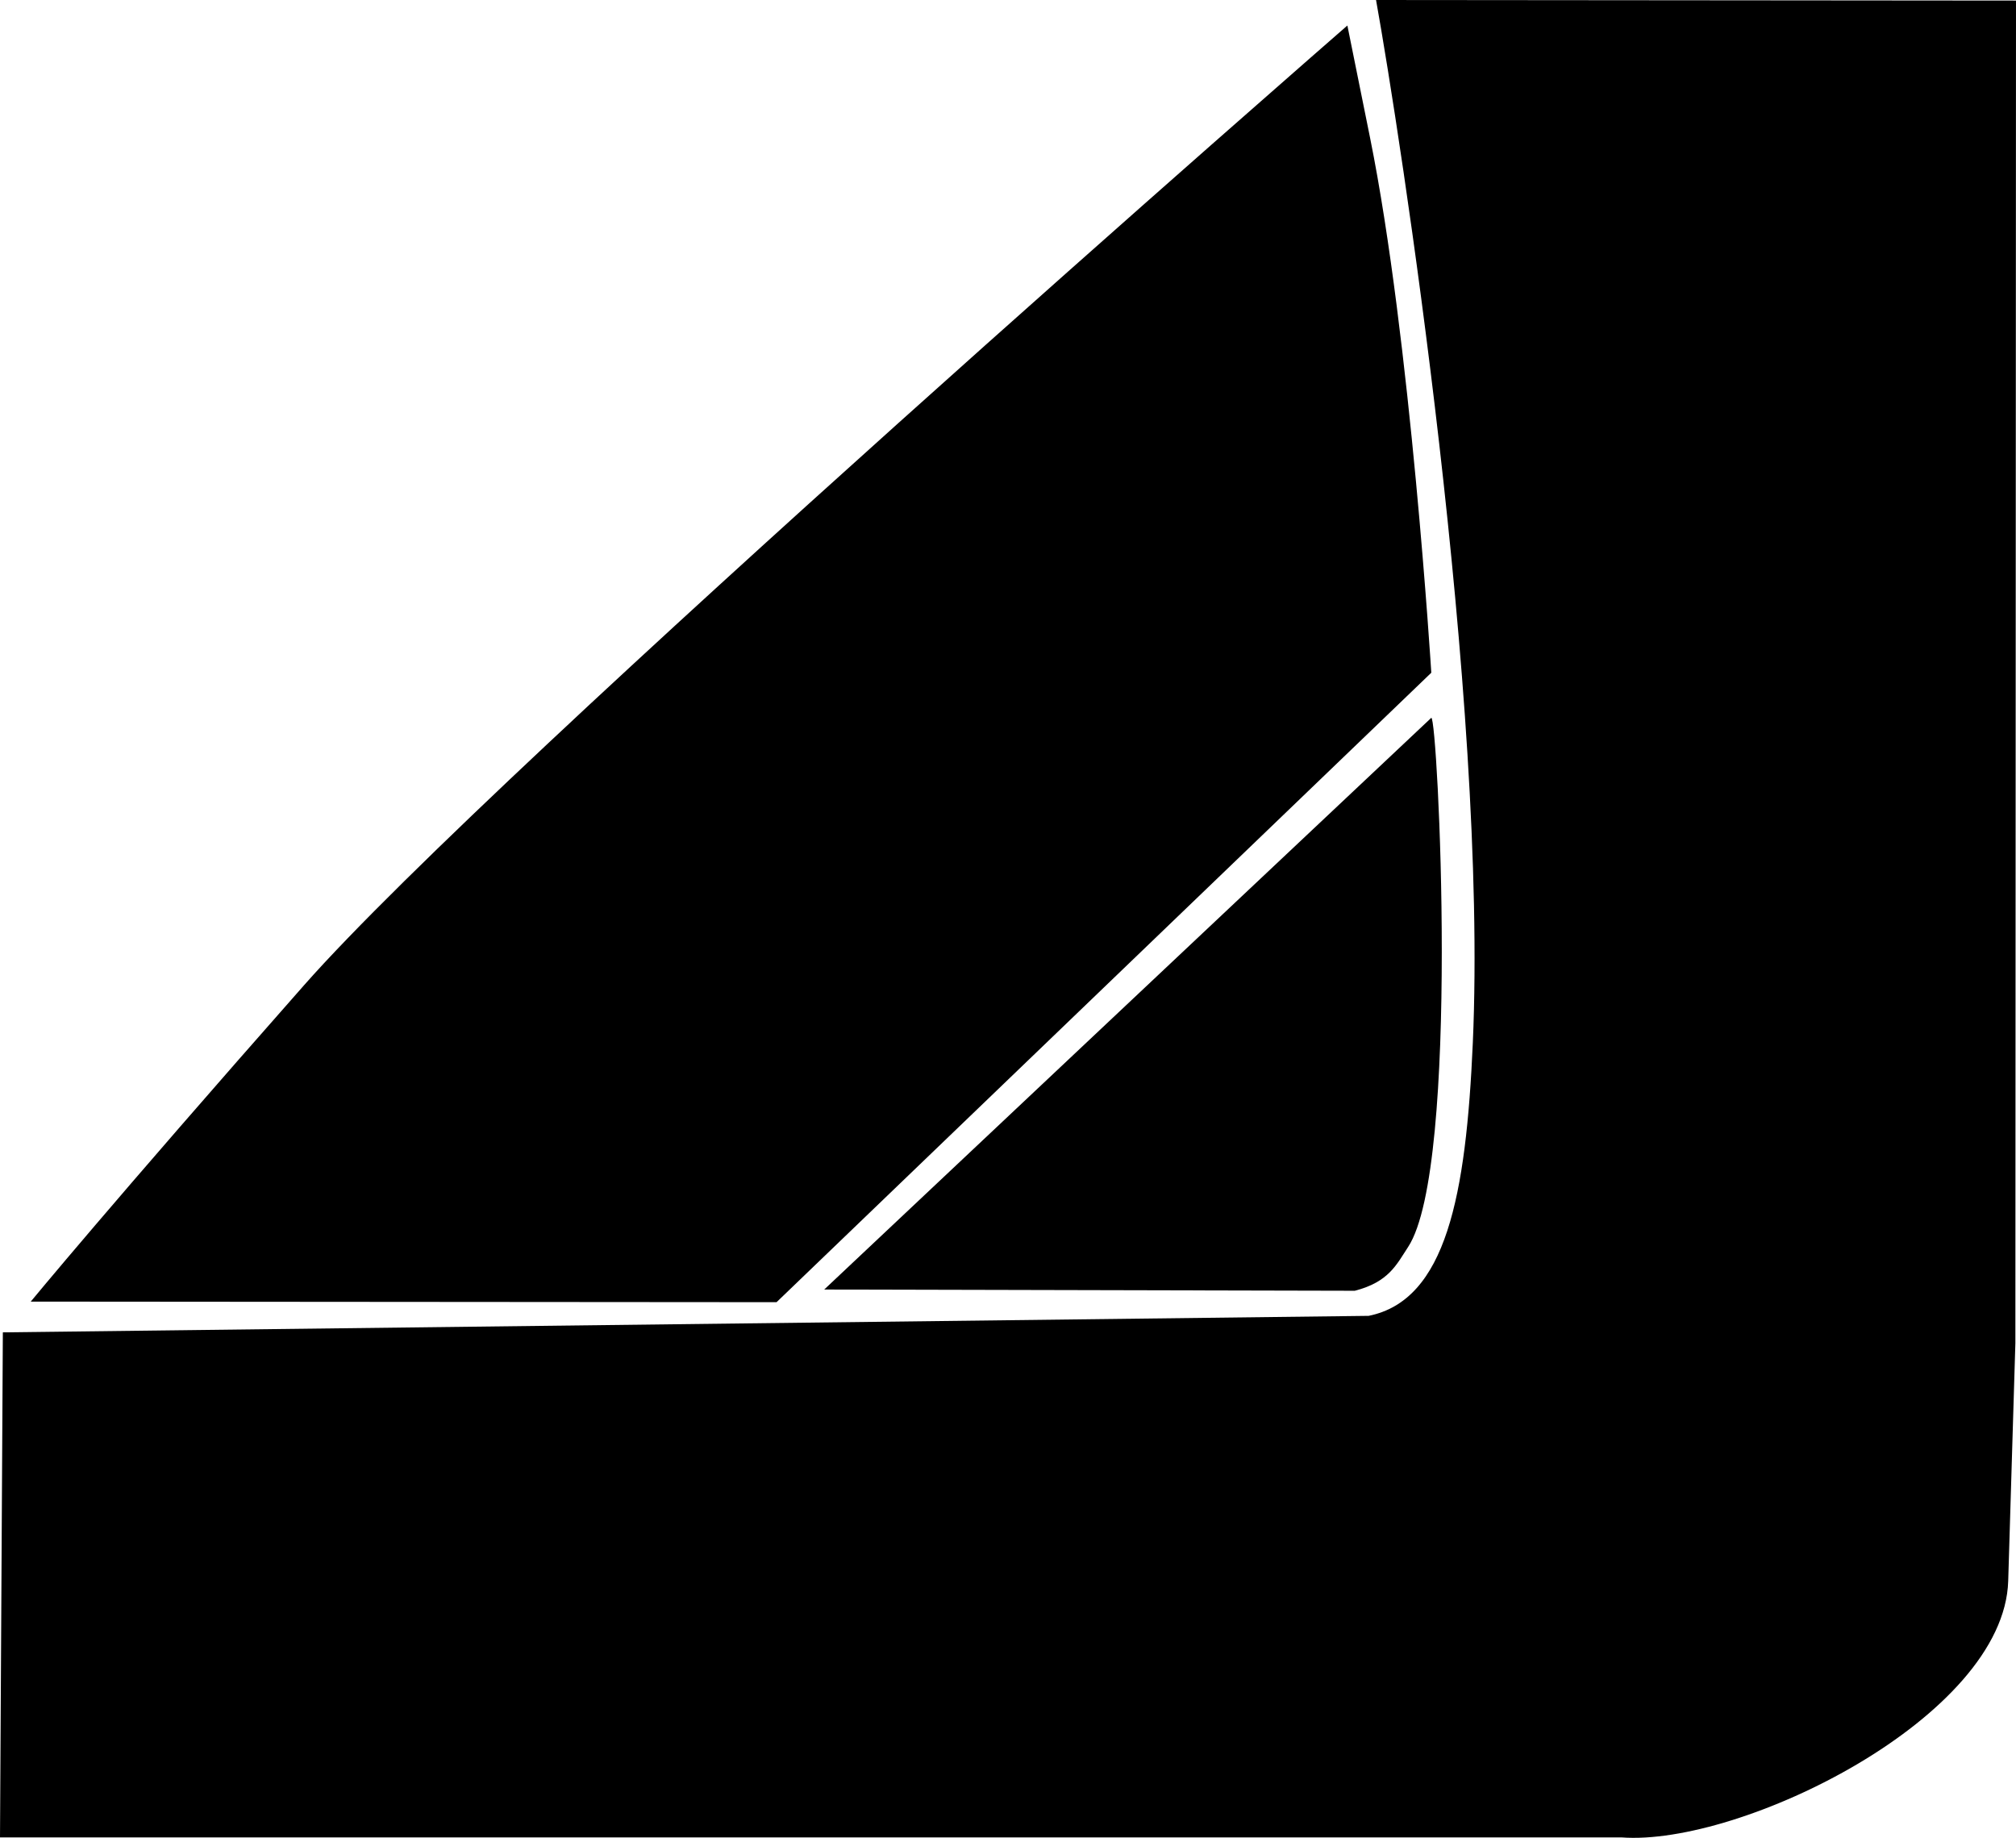 <?xml version="1.0" encoding="UTF-8" standalone="no"?>
<svg
   xmlns:dc="http://purl.org/dc/elements/1.1/"
   xmlns:cc="http://creativecommons.org/ns#"
   xmlns:rdf="http://www.w3.org/1999/02/22-rdf-syntax-ns#"
   xmlns:svg="http://www.w3.org/2000/svg"
   xmlns="http://www.w3.org/2000/svg"
   xmlns:sodipodi="http://sodipodi.sourceforge.net/DTD/sodipodi-0.dtd"
   xmlns:inkscape="http://www.inkscape.org/namespaces/inkscape"
   id="Layer_1"
   viewBox="0 0 239.262 218.093"
   version="1.1"
   sodipodi:docname="icon-b.svg"
   inkscape:version="0.92.3 (2405546, 2018-03-11)"
   width="239.262"
   height="218.093">
  <defs
     id="defs13" />
  <sodipodi:namedview
     pagecolor="#ffffff"
     bordercolor="#666666"
     borderopacity="1"
     objecttolerance="10"
     gridtolerance="10"
     guidetolerance="10"
     inkscape:pageopacity="0"
     inkscape:pageshadow="2"
     inkscape:window-width="1366"
     inkscape:window-height="716"
     id="namedview11"
     showgrid="false"
     inkscape:zoom="1.4142136"
     inkscape:cx="73.864506"
     inkscape:cy="57.19724"
     inkscape:window-x="-8"
     inkscape:window-y="-8"
     inkscape:window-maximized="1"
     inkscape:current-layer="Layer_1"
     fit-margin-top="0"
     fit-margin-left="0"
     fit-margin-right="0"
     fit-margin-bottom="0" />
  <title
     id="title2">bads.tm icon (white)</title>
  <style
     id="style4">
    .st0 {
      fill: #000;
    }
  </style>
  <path
     style="display:inline;fill:#000000;fill-opacity:1;fill-rule:evenodd;stroke:none;stroke-width:17.297px;stroke-linecap:butt;stroke-linejoin:miter;stroke-opacity:1"
     d="m 169.869,85.181 c 0.761,-0.155 3.474,53.29 -2.751,62.792 -1.383,2.11 -2.298,4.157 -6.328,5.199 l -62.97,-0.146 z"
     id="path7662"
     inkscape:connector-curvature="0"
     sodipodi:nodetypes="csccc"
     inkscape:label="centertrig" />
  <path
     style="fill:#000000;fill-opacity:1;fill-rule:evenodd;stroke:none;stroke-width:17.297px;stroke-linecap:butt;stroke-linejoin:miter;stroke-opacity:1"
     d="m 163.311,0 c 2.876,16.008 13.274,83.069 11.486,123.731 -0.8,18.184 -3.169,30.562 -12.364,32.418 L 0.338,158.108 0,218.04 h 192.432 c 14.144,1.067 45.416,-14.232 45.905,-30.429 l 0.851,-28.22 0.074,-159.324 z"
     id="path7660"
     inkscape:connector-curvature="0"
     sodipodi:nodetypes="csccccsccc"
     inkscape:label="theL" />
  <path
     style="fill:#000000;fill-opacity:1;fill-rule:evenodd;stroke:none;stroke-width:17.297px;stroke-linecap:butt;stroke-linejoin:miter;stroke-opacity:1"
     d="m 3.649,154.459 88.513,0.068 77.707,-74.697 c 0,0 -2.466,-39.713 -7.262,-63.448 L 159.909,3.027 c 0,0 -100.883,87.887 -123.816,113.878 -22.933,25.991 -32.444,37.554 -32.444,37.554 z"
     id="path7658"
     inkscape:connector-curvature="0"
     sodipodi:nodetypes="cccscsc"
     inkscape:label="topright" />
</svg>
